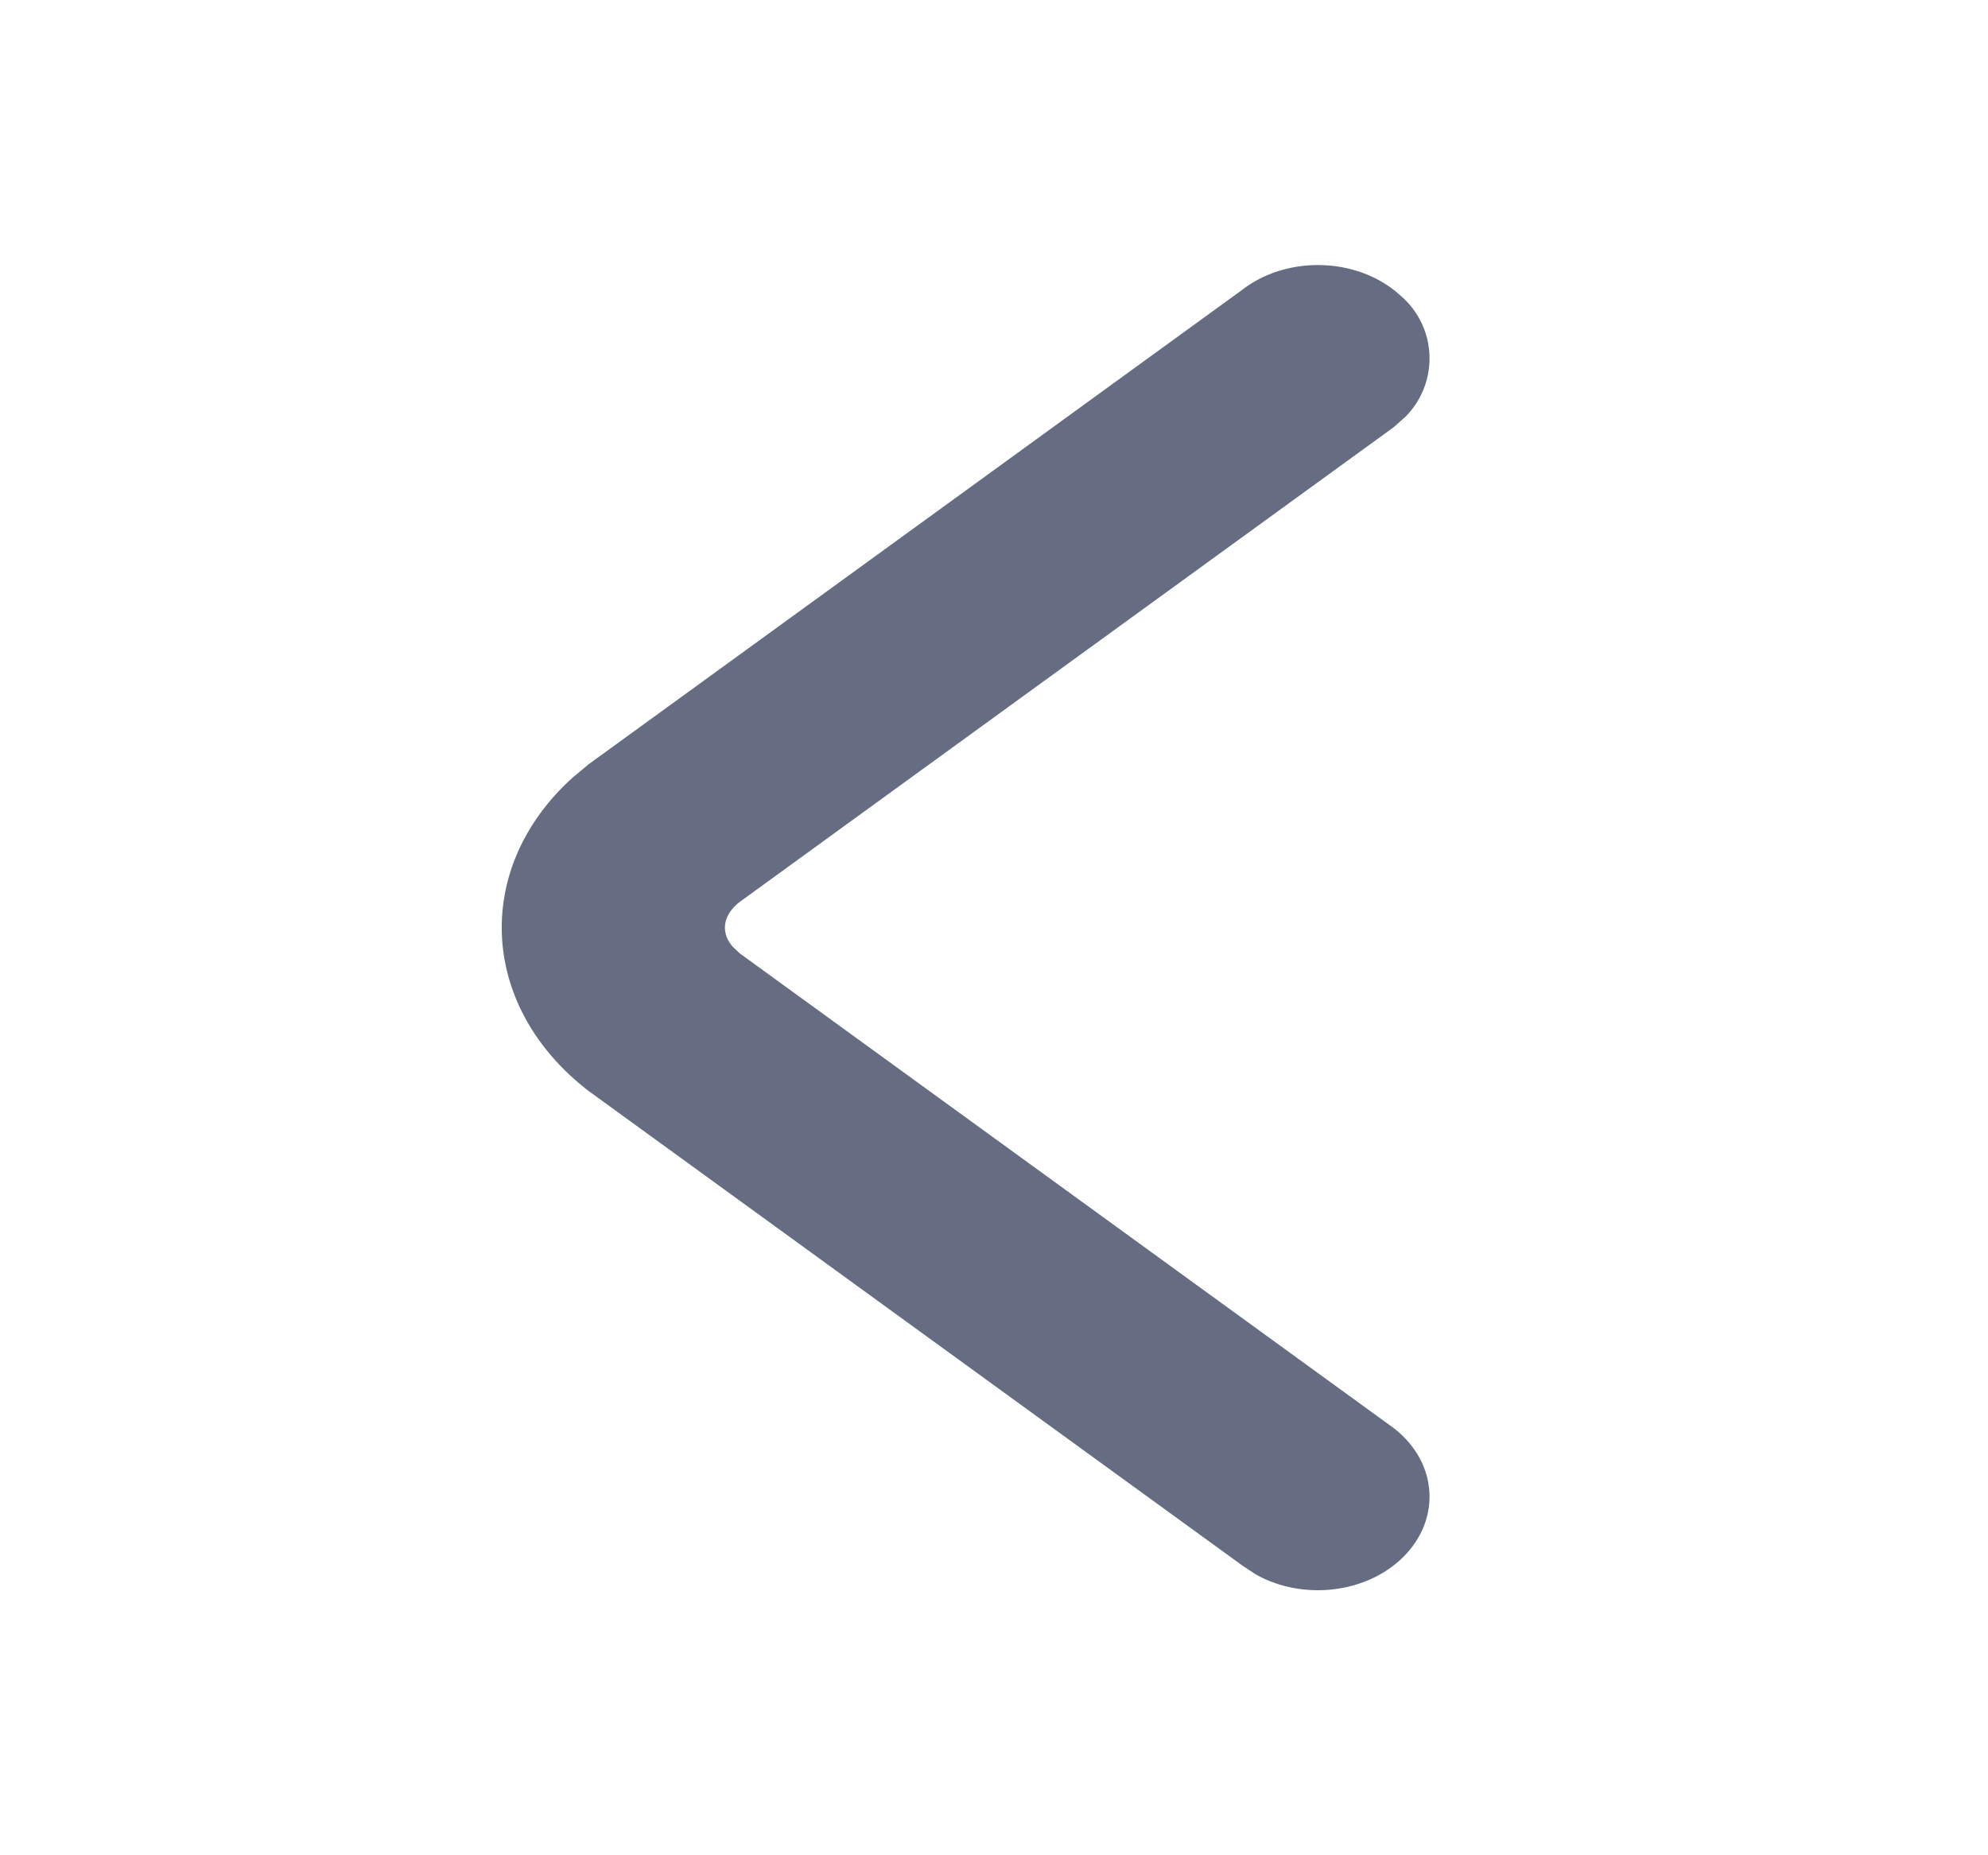<svg xmlns="http://www.w3.org/2000/svg" width="15" height="14">
    <path fill="#666C82"
          d="M9.373 2.187c.342-.264.875-.246 1.19.04a.623.623 0 01.037.922l-.086.076L5.58 6.807c-.126.098-.144.228-.054.334l.054.052 4.934 3.582c.343.264.364.71.05.997-.287.261-.754.3-1.093.106l-.098-.065-4.934-3.582c-.827-.64-.869-1.679-.124-2.358l.124-.104 4.934-3.582z"
          fill-rule="evenodd"/>
</svg>
